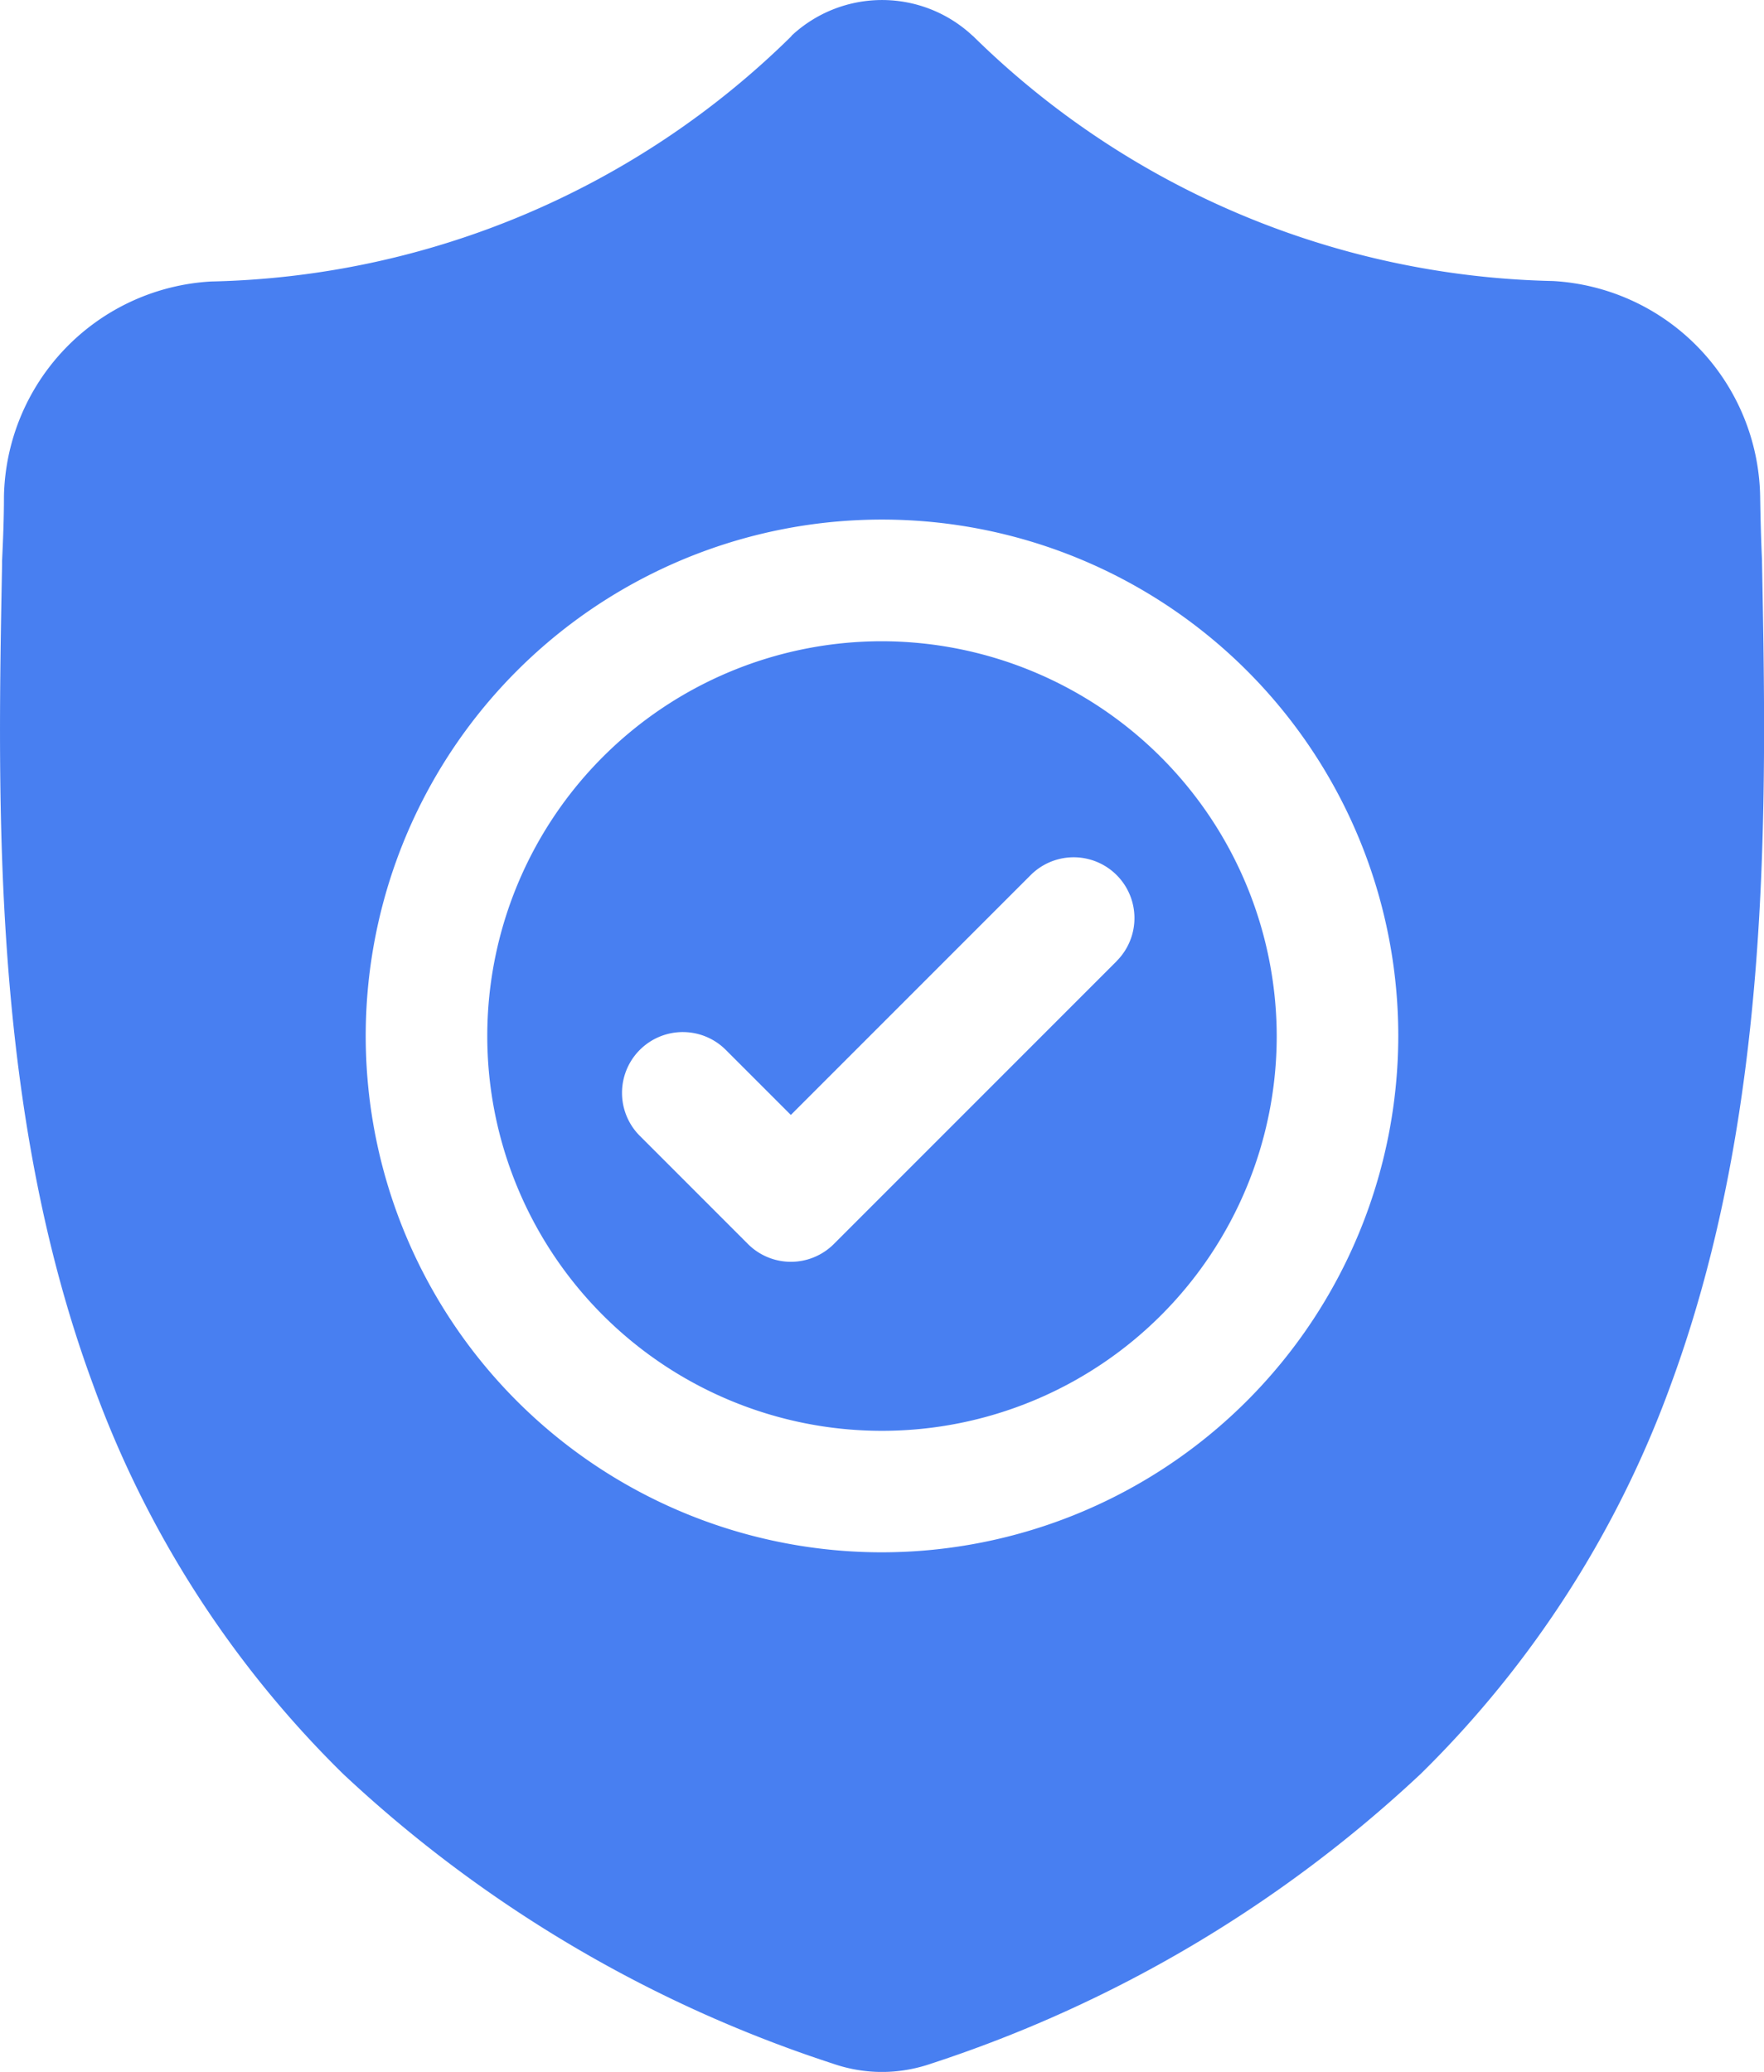 <svg xmlns="http://www.w3.org/2000/svg" width="18.734" height="22" viewBox="0 0 18.734 22">
    <defs>
        <style>
            .prefix__cls-1{fill:#487ff1}
        </style>
    </defs>
    <g id="prefix__surface1" transform="translate(0 .001)">
        <path id="prefix__Path_1507" d="M124.633 158.457a4.192 4.192 0 1 0 4.192 4.192 4.2 4.2 0 0 0-4.192-4.192zm2.489 3.4l-3 3a.645.645 0 0 1-.913 0l-1.148-1.148a.645.645 0 1 1 .913-.913l.691.691 2.547-2.547a.645.645 0 0 1 .913.913zm0 0" class="prefix__cls-1" data-name="Path 1507" transform="translate(-115.266 -151.649)"/>
        <path id="prefix__Path_1508" d="M18.713 5.968v-.017c-.01-.211-.016-.435-.02-.684a2.332 2.332 0 0 0-2.2-2.284 9.048 9.048 0 0 1-6.158-2.6l-.011-.009a1.408 1.408 0 0 0-1.913 0L8.4.388a9.049 9.049 0 0 1-6.158 2.6 2.332 2.332 0 0 0-2.2 2.284c0 .247-.01.471-.02.683v.04c-.049 2.579-.11 5.789.964 8.7a11.078 11.078 0 0 0 2.658 4.14 13.9 13.9 0 0 0 5.2 3.076 1.608 1.608 0 0 0 .213.058 1.575 1.575 0 0 0 .619 0 1.61 1.61 0 0 0 .214-.058 13.912 13.912 0 0 0 5.2-3.078 11.1 11.1 0 0 0 2.658-4.141c1.074-2.924 1.014-6.14.965-8.724zM9.367 16.482A5.483 5.483 0 1 1 14.85 11a5.489 5.489 0 0 1-5.483 5.482zm0 0" class="prefix__cls-1" data-name="Path 1508"/>
    </g>
</svg>
